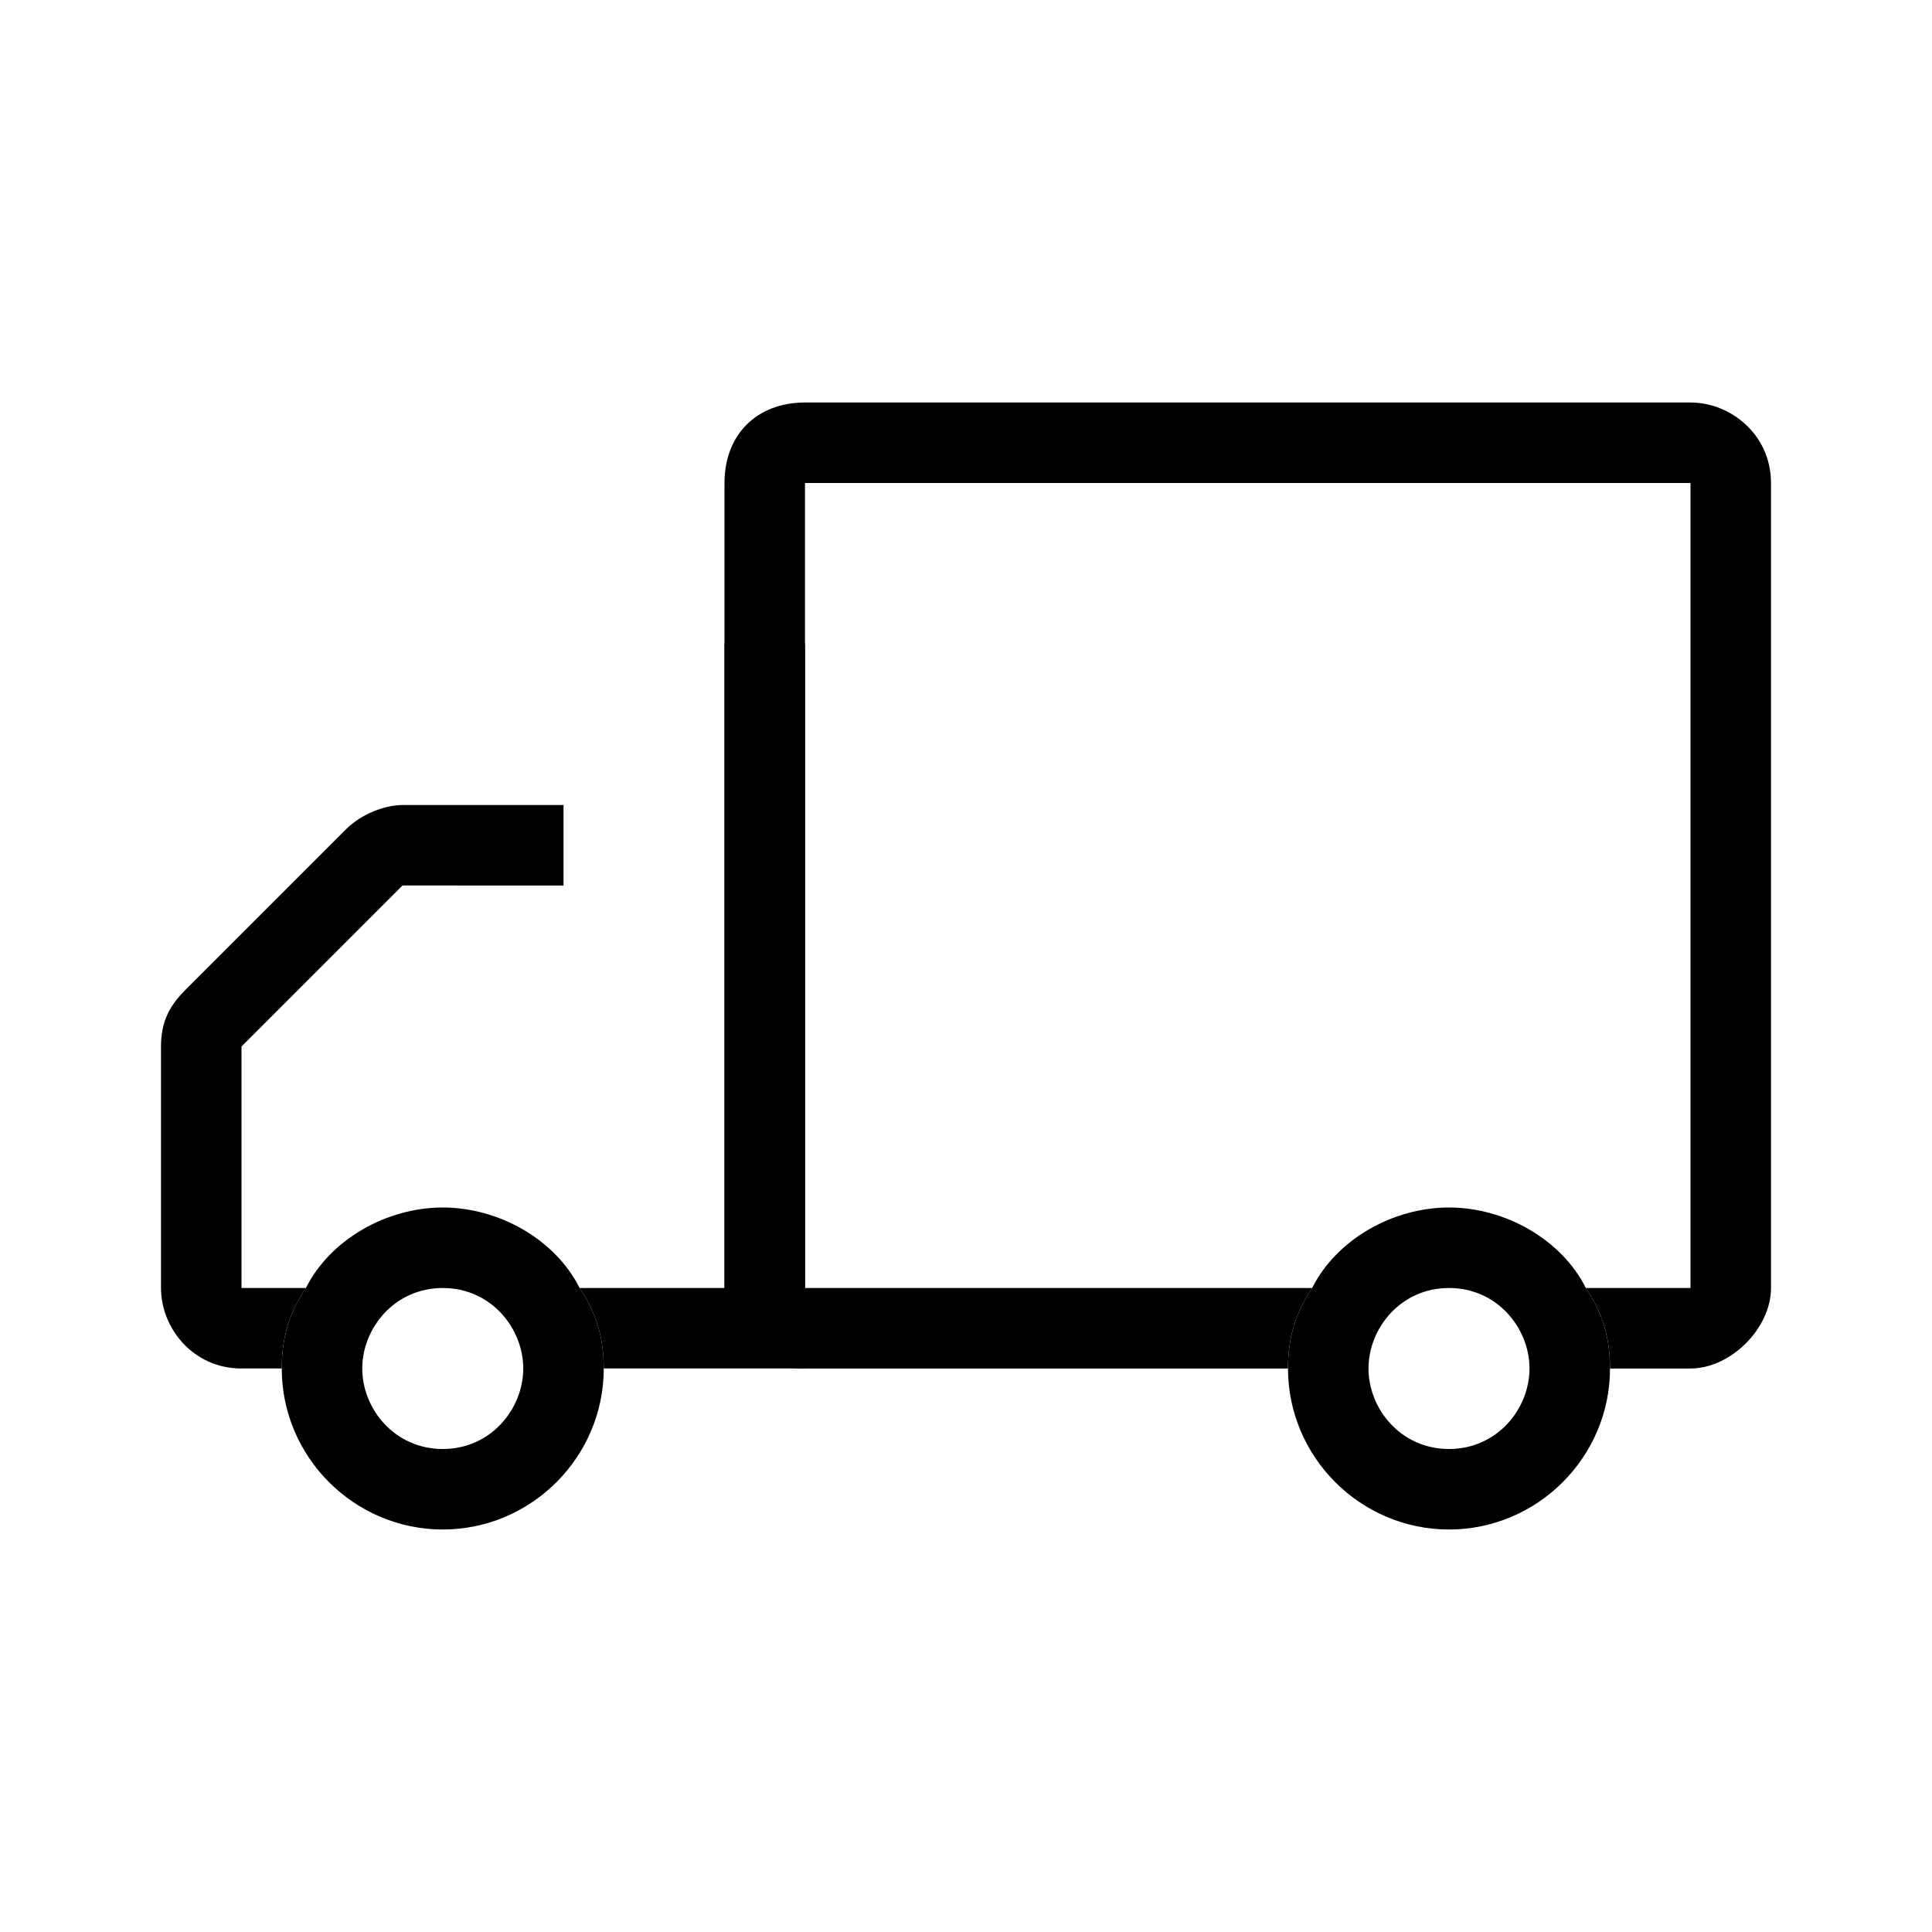<?xml version="1.0" encoding="utf-8"?>
<!-- Generator: Adobe Illustrator 25.1.0, SVG Export Plug-In . SVG Version: 6.00 Build 0)  -->
<svg version="1.1"
	xmlns="http://www.w3.org/2000/svg"
	xmlns:xlink="http://www.w3.org/1999/xlink" x="0px" y="0px" viewBox="0 0 24 24" style="enable-background:new 0 0 24 24;" xml:space="preserve">
	<style type="text/css">
	.st0{fill:#000;}
	.st1{display:none;}
	.st2{display:inline;opacity:0.25;fill:#000;}
	</style>
	<g id="Layer_1">
		<g>
			<path class="st0" d="M21,5H10C9.4,5,9,5.4,9,6v10c0,0.6,0.4,1,1,1h6c0-0.4,0.1-0.7,0.3-1H10V6h11v10h-1.3c0.2,0.3,0.3,0.6,0.3,1h1
			c0.5,0,1-0.5,1-1V6C22,5.4,21.5,5,21,5z"/>
			<path class="st0" d="M19.7,16c-0.3-0.6-1-1-1.7-1s-1.4,0.4-1.7,1c-0.2,0.3-0.3,0.6-0.3,1c0,1.1,0.9,2,2,2s2-0.9,2-2
			C20,16.6,19.9,16.3,19.7,16z M18,18c-0.6,0-1-0.5-1-1s0.4-1,1-1s1,0.5,1,1S18.6,18,18,18z"/>
			<path class="st0" d="M7,10v1H5l-2,2v3h0.8c-0.2,0.3-0.3,0.6-0.3,1H3c-0.6,0-1-0.5-1-1v-3c0-0.3,0.1-0.5,0.3-0.7l2-2
			C4.5,10.1,4.8,10,5,10H7z"/>
			<path class="st0" d="M10,8v9H7.5c0-0.4-0.1-0.7-0.3-1H9V8H10z"/>
			<path class="st0" d="M7.2,16c-0.3-0.6-1-1-1.7-1s-1.4,0.4-1.7,1c-0.2,0.3-0.3,0.6-0.3,1c0,1.1,0.9,2,2,2s2-0.9,2-2
			C7.5,16.6,7.4,16.3,7.2,16z M5.5,18c-0.6,0-1-0.5-1-1s0.4-1,1-1s1,0.5,1,1S6.1,18,5.5,18z"/>
		</g>
	</g>
	<g id="Guides" class="st1">
		<path class="st2" d="M0,0v24h24V0H0z M22,22H2V2h20V22z"/>
	</g>
</svg>
